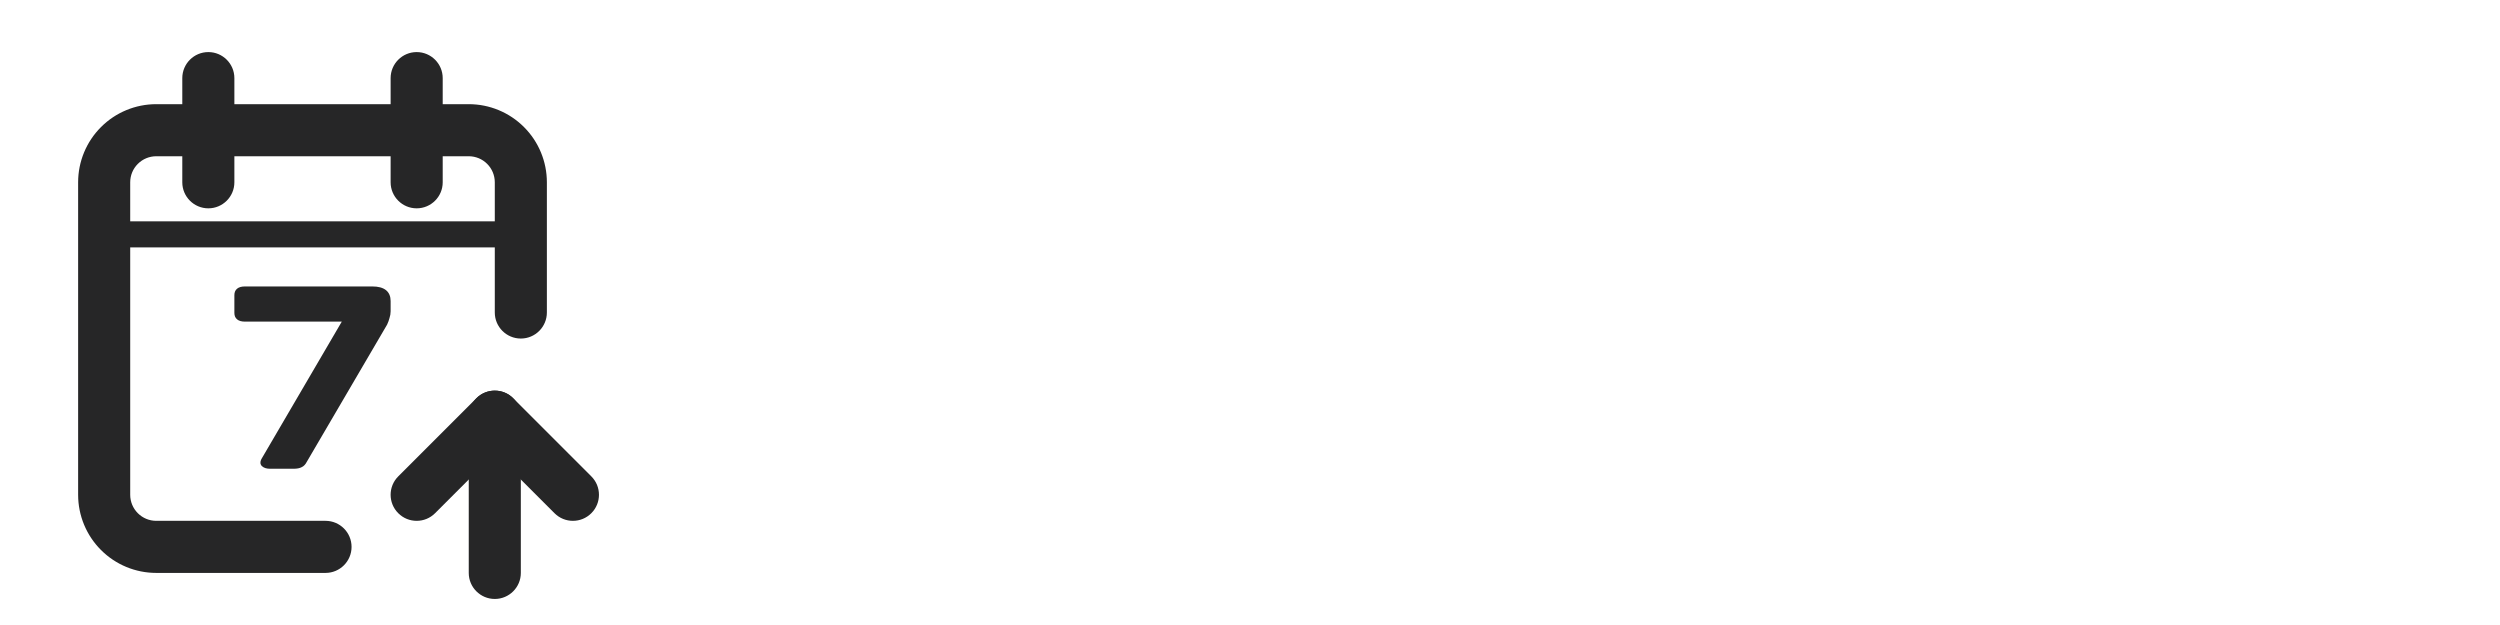 <svg width="96" height="24" viewBox="0 0 96 24" fill="none" xmlns="http://www.w3.org/2000/svg">
<path fill-rule="evenodd" clip-rule="evenodd" d="M6 6C5.735 6 5.48 6.105 5.293 6.293C5.105 6.48 5 6.735 5 7V19C5 19.265 5.105 19.52 5.293 19.707C5.48 19.895 5.735 20 6 20H12.5C13.052 20 13.5 20.448 13.5 21C13.5 21.552 13.052 22 12.5 22H6C5.204 22 4.441 21.684 3.879 21.121C3.316 20.559 3 19.796 3 19V7C3 6.204 3.316 5.441 3.879 4.879C4.441 4.316 5.204 4 6 4H18C18.796 4 19.559 4.316 20.121 4.879C20.684 5.441 21 6.204 21 7V12C21 12.552 20.552 13 20 13C19.448 13 19 12.552 19 12V7C19 6.735 18.895 6.48 18.707 6.293C18.52 6.105 18.265 6 18 6H6Z" fill="#262627"/>
<path fill-rule="evenodd" clip-rule="evenodd" d="M3.5 9C3.5 8.724 3.724 8.5 4 8.5H20C20.276 8.5 20.5 8.724 20.5 9C20.5 9.276 20.276 9.5 20 9.5H4C3.724 9.5 3.5 9.276 3.5 9Z" fill="#262627"/>
<path fill-rule="evenodd" clip-rule="evenodd" d="M16 2C16.552 2 17 2.448 17 3V7C17 7.552 16.552 8 16 8C15.448 8 15 7.552 15 7V3C15 2.448 15.448 2 16 2Z" fill="#262627"/>
<path fill-rule="evenodd" clip-rule="evenodd" d="M8 2C8.552 2 9 2.448 9 3V7C9 7.552 8.552 8 8 8C7.448 8 7 7.552 7 7V3C7 2.448 7.448 2 8 2Z" fill="#262627"/>
<path fill-rule="evenodd" clip-rule="evenodd" d="M19 15C19.552 15 20 15.448 20 16V22C20 22.552 19.552 23 19 23C18.448 23 18 22.552 18 22V16C18 15.448 18.448 15 19 15Z" fill="#262627"/>
<path fill-rule="evenodd" clip-rule="evenodd" d="M18.293 15.293C18.683 14.902 19.317 14.902 19.707 15.293L22.707 18.293C23.098 18.683 23.098 19.317 22.707 19.707C22.317 20.098 21.683 20.098 21.293 19.707L19 17.414L16.707 19.707C16.317 20.098 15.683 20.098 15.293 19.707C14.902 19.317 14.902 18.683 15.293 18.293L18.293 15.293Z" fill="#262627"/>
<path fill-rule="evenodd" clip-rule="evenodd" d="M11.775 17.744C11.73 17.831 11.669 17.9 11.587 17.938C11.507 17.982 11.399 18 11.274 18H10.368C10.241 18 10.133 17.97 10.059 17.9L10.055 17.897C10.02 17.859 10.002 17.817 10 17.773C9.997 17.728 10.01 17.681 10.035 17.633L13.125 12.35H9.402C9.281 12.35 9.177 12.325 9.104 12.263C9.03 12.202 9 12.116 9 12.016V11.334C9 11.234 9.03 11.147 9.104 11.086C9.177 11.025 9.281 11 9.402 11H14.303C14.521 11 14.699 11.044 14.822 11.142C14.945 11.241 15 11.385 15 11.561V11.955C15 12.042 14.985 12.128 14.956 12.215L14.955 12.217L14.956 12.213L14.956 12.215C14.934 12.299 14.905 12.38 14.868 12.458L14.868 12.46L11.775 17.744Z" fill="#262627"/>
</svg>
